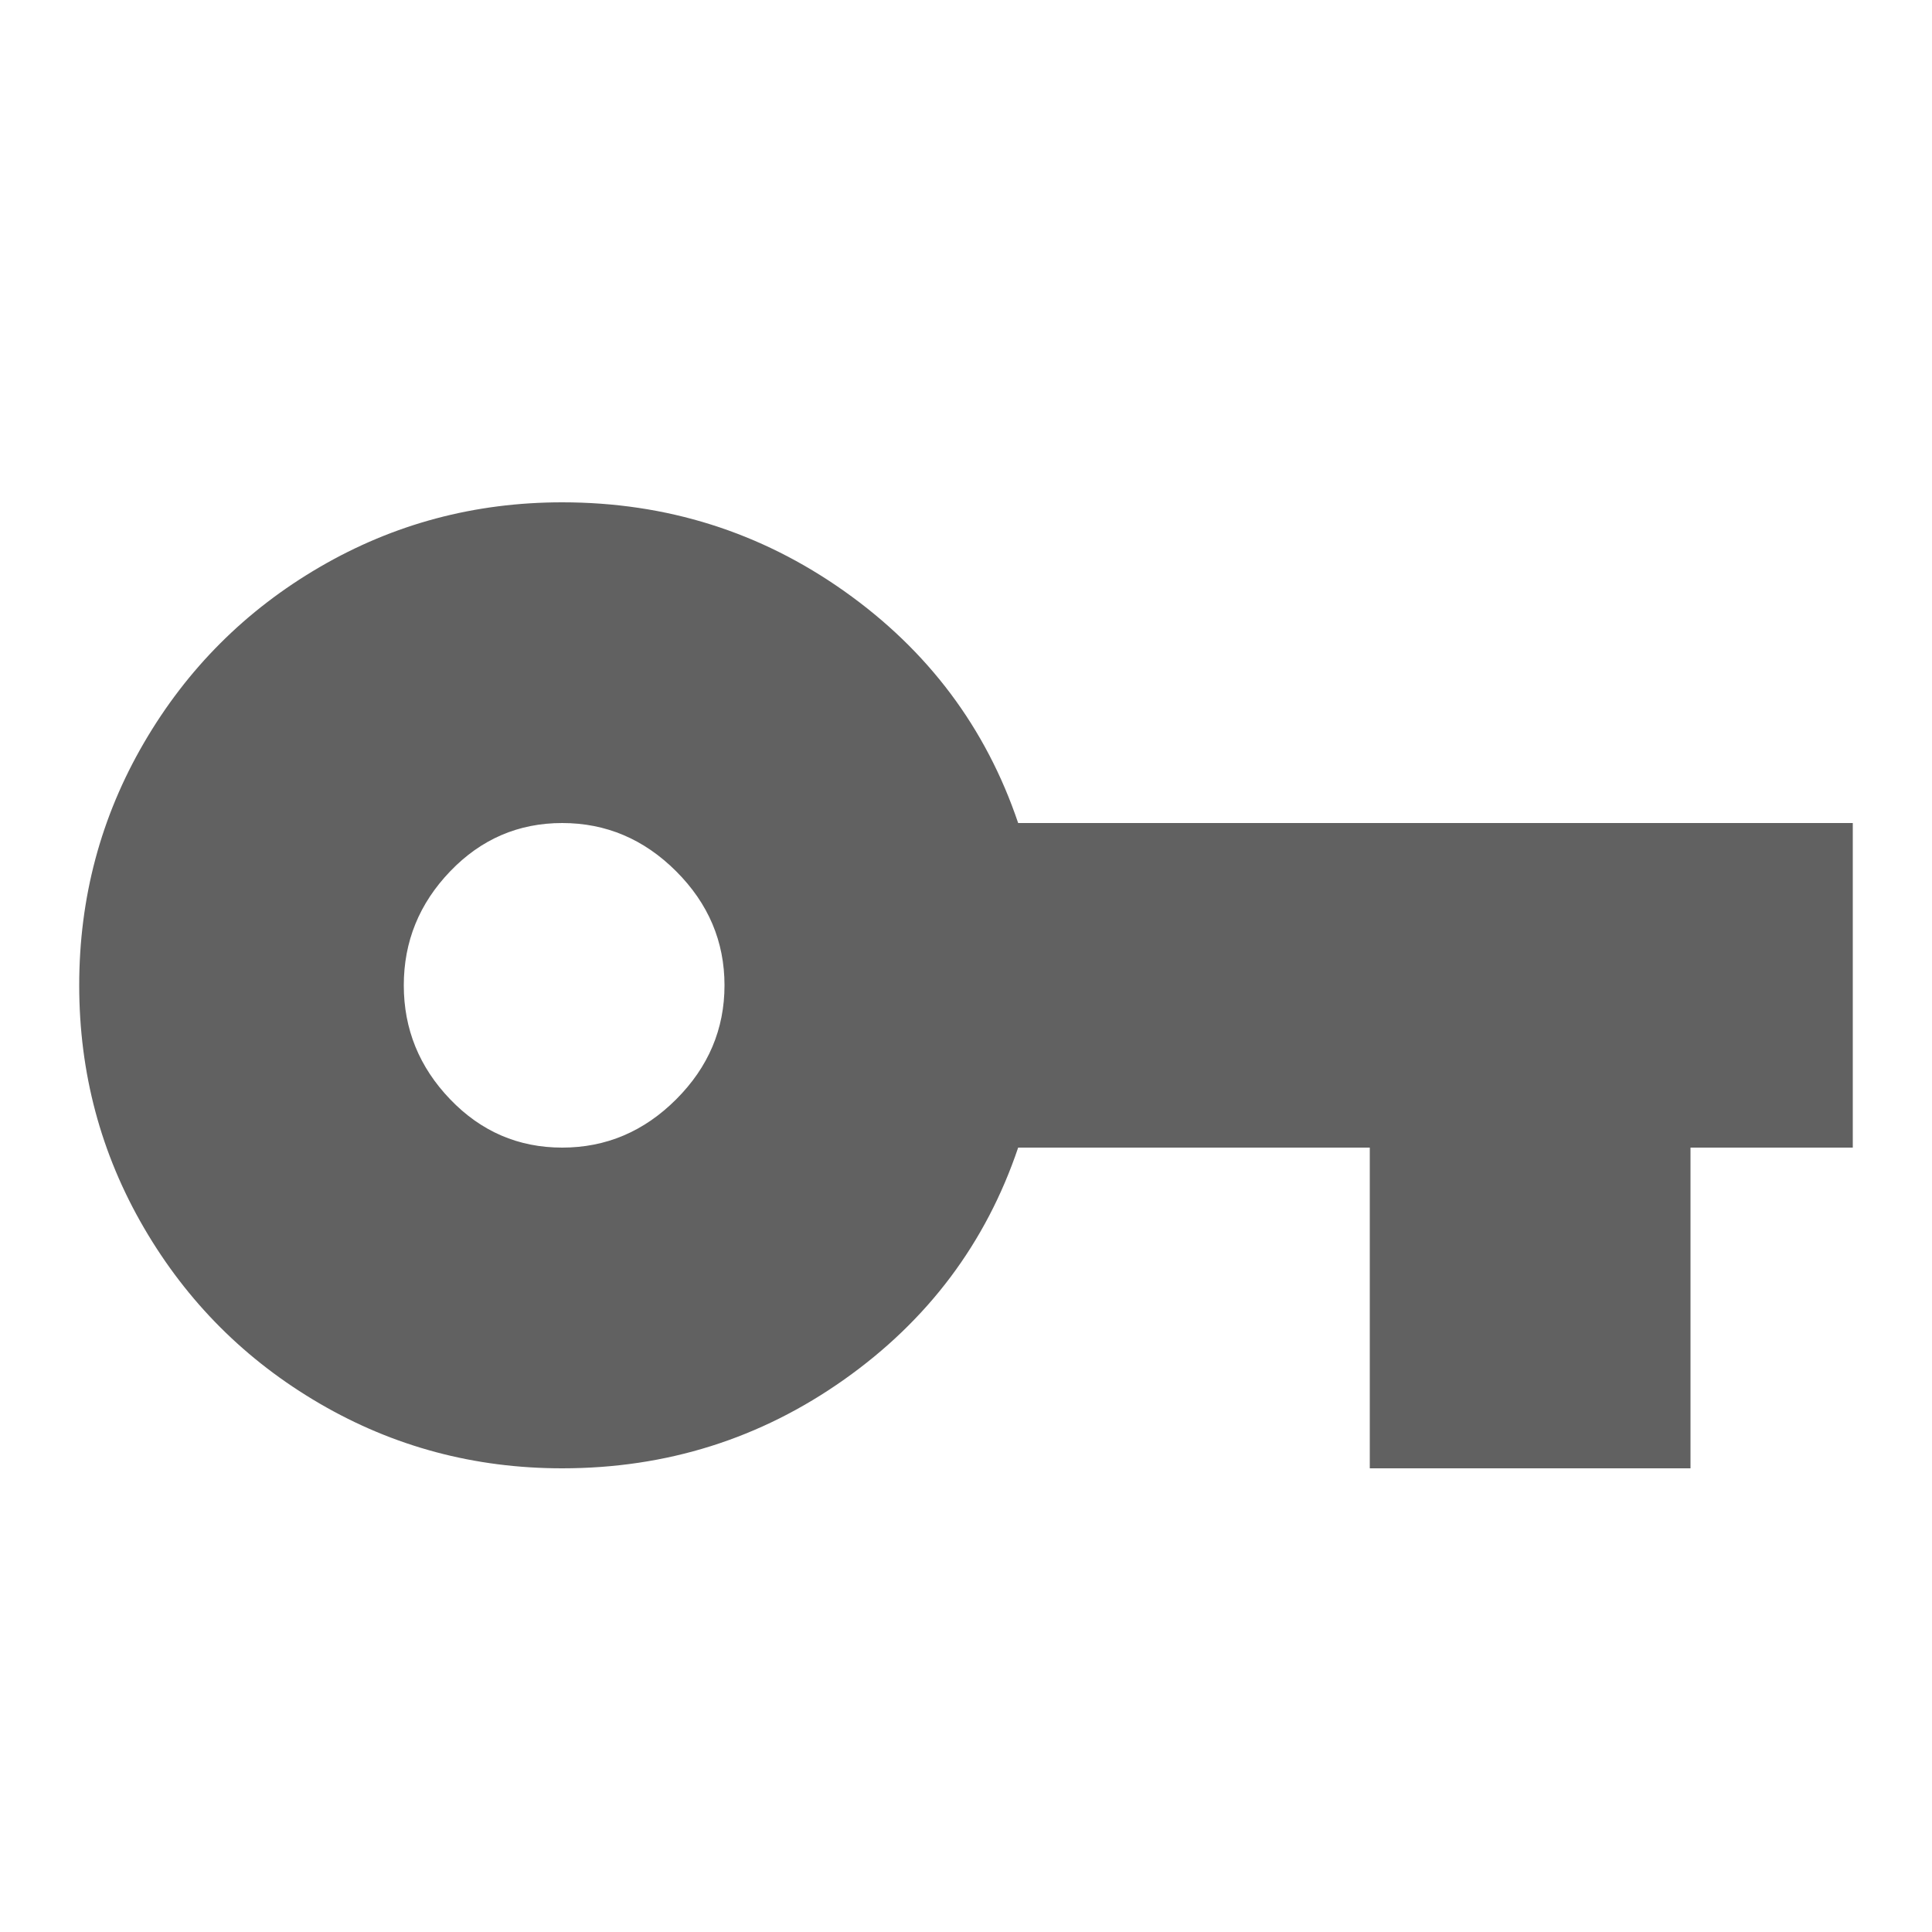 <?xml version="1.0" encoding="UTF-8"?>
<svg width="200px" height="200px" viewBox="0 0 200 200" version="1.1" xmlns="http://www.w3.org/2000/svg" xmlns:xlink="http://www.w3.org/1999/xlink">
    <!-- Generator: Sketch 52.5 (67469) - http://www.bohemiancoding.com/sketch -->
    <title>401</title>
    <desc>Created with Sketch.</desc>
    <g id="09.Error" stroke="none" stroke-width="1" fill="none" fill-rule="evenodd">
        <g id="not-access-app-page" transform="translate(-80, -124)">
            <g id="Group" transform="translate(16, 124)">
                <g id="401" transform="translate(64, 0)">
                    <polygon id="Components/color/grey-darken-2" fill="#FFFFFF" points="0 0 200 0 200 200 0 200"></polygon>
                    <path d="M58.2,118.8 C62.733,118.8 66.667,117.133 70,113.8 C73.333,110.467 75,106.533 75,102 C75,97.467 73.333,93.533 70,90.2 C66.667,86.867 62.733,85.2 58.2,85.2 C53.667,85.2 49.8,86.867 46.6,90.2 C43.4,93.533 41.8,97.467 41.8,102 C41.8,106.533 43.4,110.467 46.6,113.8 C49.8,117.133 53.667,118.8 58.2,118.8 Z M105.4,85.2 L191.8,85.2 L191.8,118.8 L175,118.8 L175,152 L141.8,152 L141.8,118.8 L105.4,118.8 C102.067,128.667 96.067,136.667 87.4,142.8 C78.733,148.933 69,152 58.2,152 C49.133,152 40.767,149.767 33.1,145.3 C25.433,140.833 19.367,134.767 14.9,127.1 C10.433,119.433 8.2,111.067 8.2,102 C8.2,92.933 10.433,84.567 14.9,76.9 C19.367,69.233 25.433,63.167 33.1,58.7 C40.767,54.233 49.133,52 58.2,52 C69,52 78.733,55.067 87.4,61.2 C96.067,67.333 102.067,75.333 105.4,85.2 Z" id="Components/icon/vpn_key" fill="#616161"></path>
                </g>
            </g>
        </g>
    </g>
</svg>